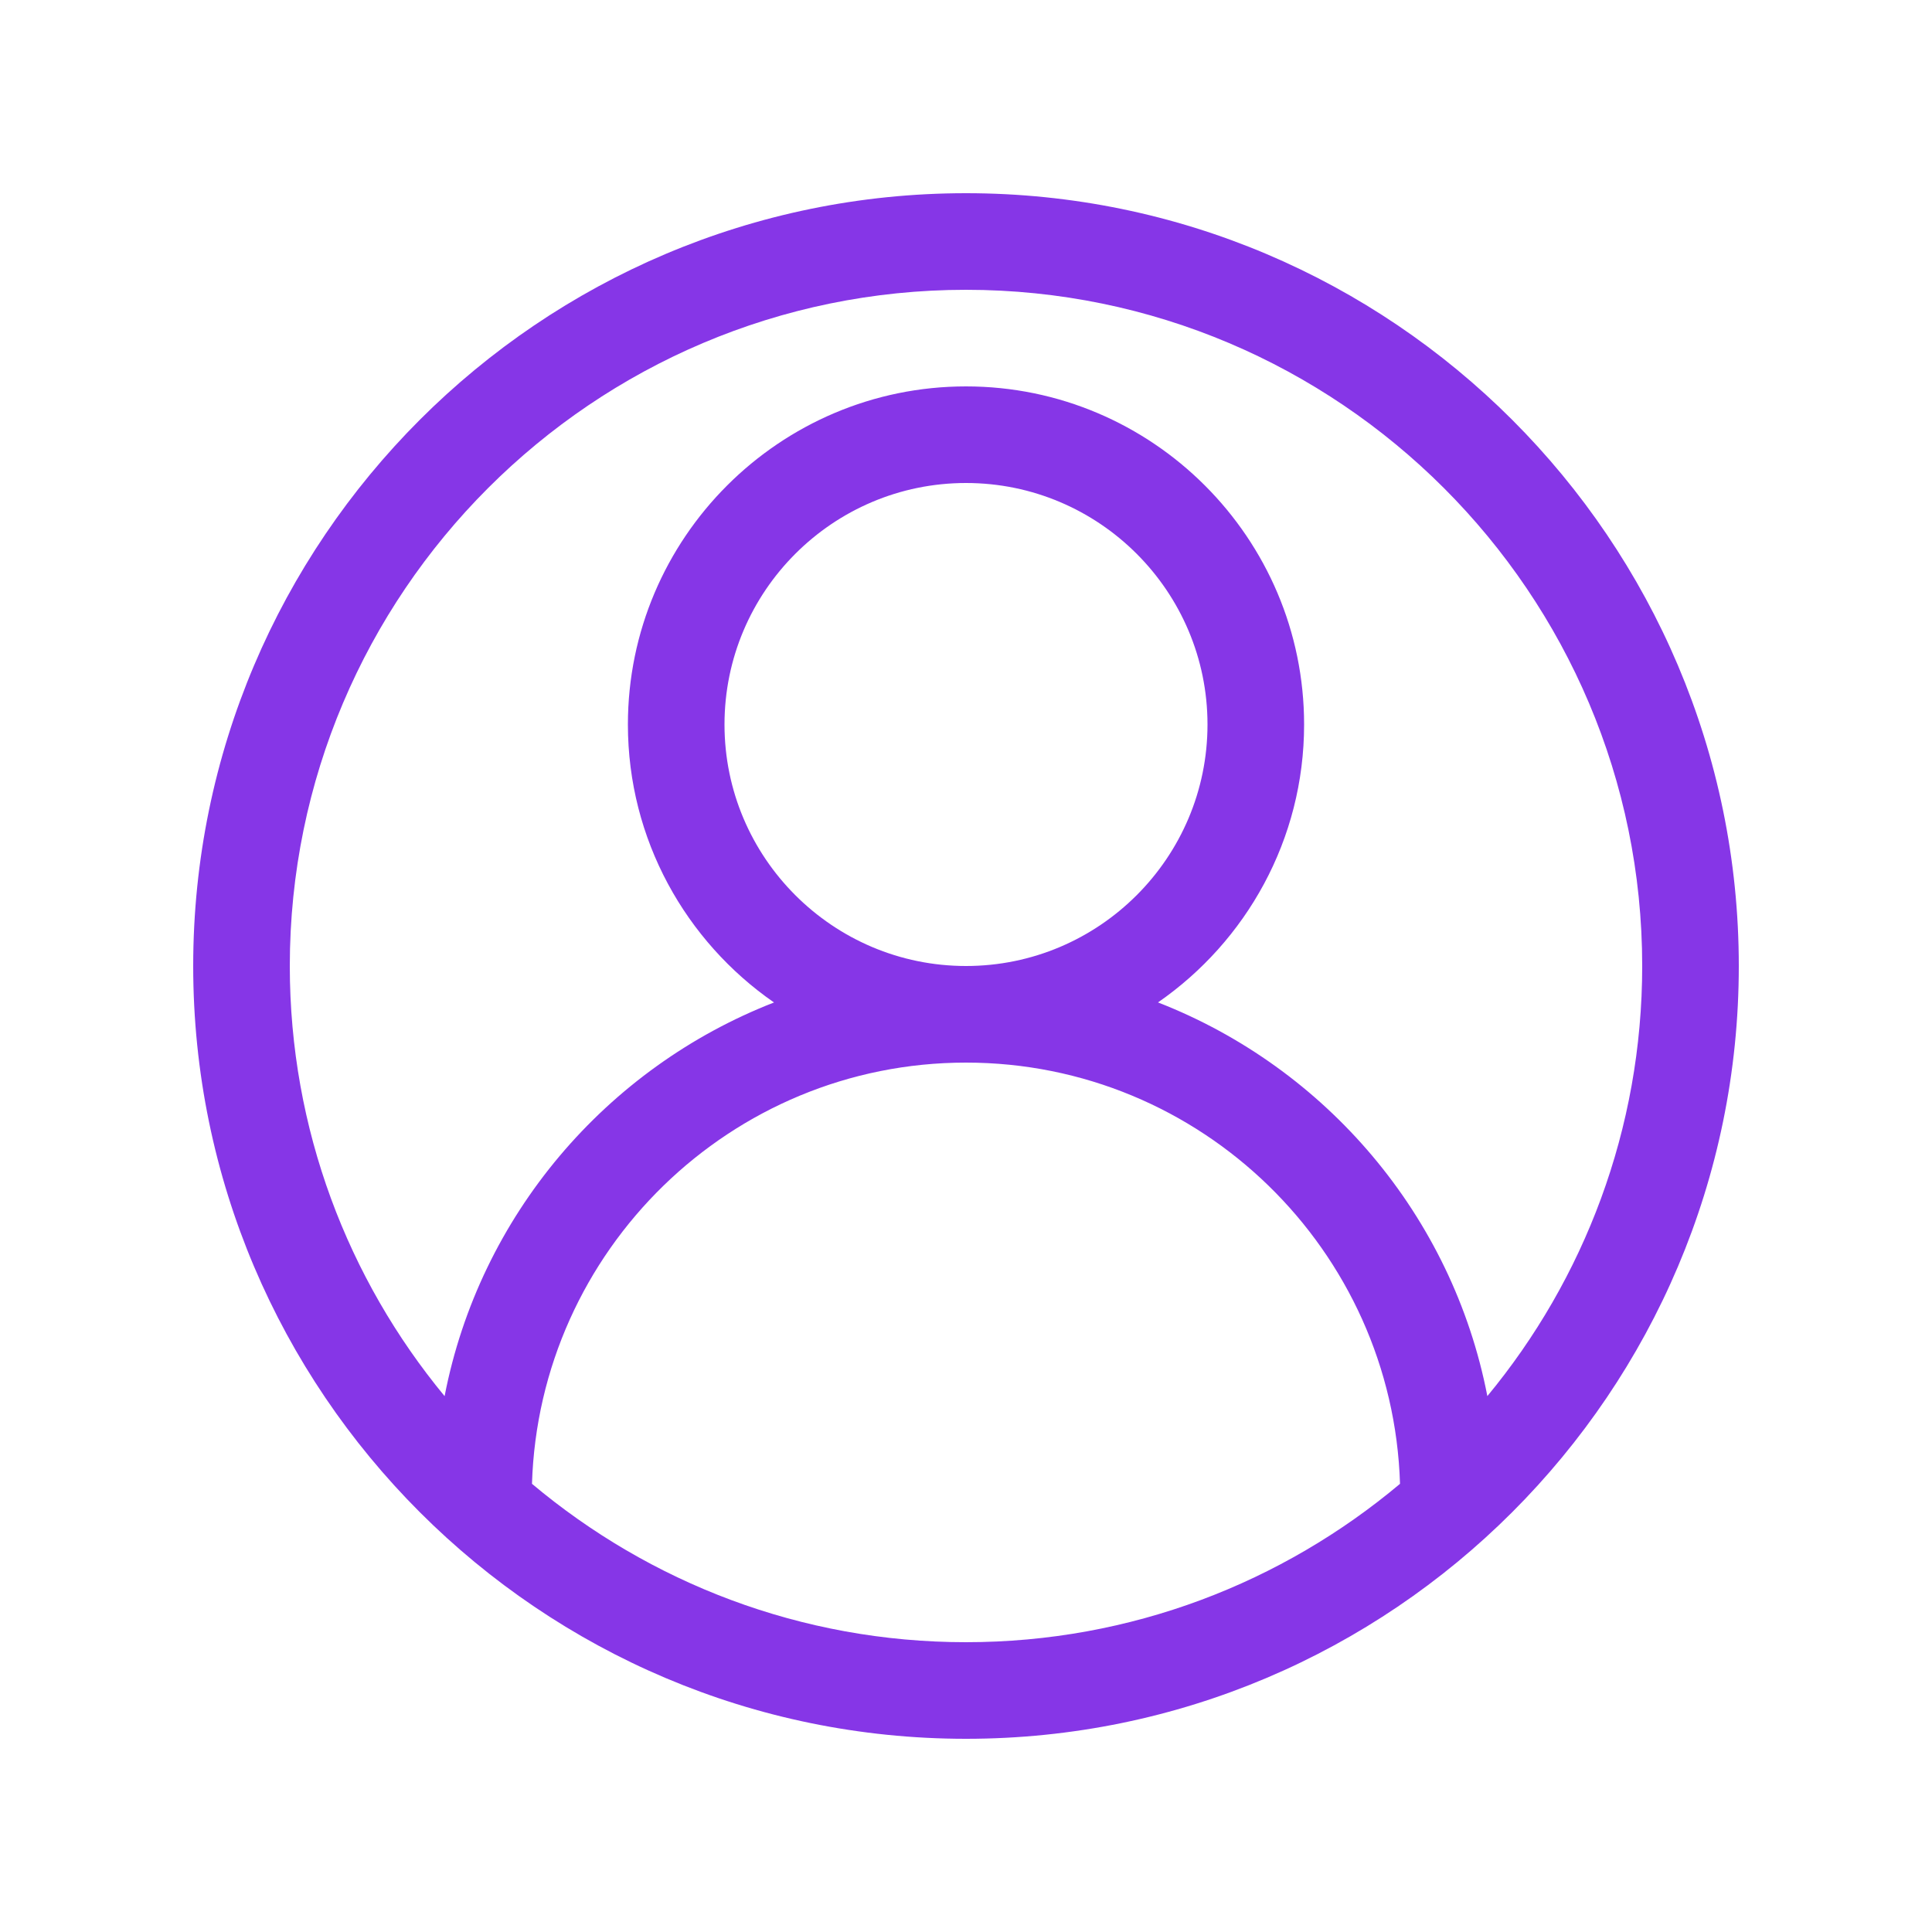 <svg xmlns="http://www.w3.org/2000/svg" xmlns:xlink="http://www.w3.org/1999/xlink" width="500" zoomAndPan="magnify" viewBox="0 0 375 375" height="500" preserveAspectRatio="xMidYMid meet" version="1.0"><defs><clipPath id="ce4a605e18"><path d="M 37.5 37.5 L 337.5 37.5 L 337.5 337.5 L 37.5 337.5 Z M 37.5 37.5 " clip-rule="nonzero"/></clipPath></defs><g clip-path="url(#ce4a605e18)"><path fill="#8636e7" d="M 187.5 37.5 C 104.793 37.5 37.5 104.793 37.5 187.5 C 37.5 270.207 104.793 337.5 187.5 337.5 C 270.207 337.5 337.5 270.207 337.5 187.5 C 337.5 104.793 270.207 37.5 187.5 37.5 Z M 103.258 288.008 C 104.652 242.699 141.852 206.25 187.5 206.25 C 233.148 206.25 270.348 242.699 271.742 288.008 C 248.926 307.164 219.555 318.75 187.5 318.75 C 155.445 318.75 126.074 307.164 103.258 288.008 Z M 140.625 140.625 C 140.625 114.777 161.652 93.75 187.5 93.75 C 213.348 93.75 234.375 114.777 234.375 140.625 C 234.375 166.473 213.348 187.5 187.5 187.5 C 161.652 187.5 140.625 166.473 140.625 140.625 Z M 288.695 270.984 C 281.906 235.941 257.324 207.254 224.766 194.57 C 241.875 182.719 253.125 162.965 253.125 140.625 C 253.125 104.445 223.68 75 187.5 75 C 151.32 75 121.875 104.445 121.875 140.625 C 121.875 162.965 133.125 182.719 150.234 194.578 C 117.676 207.262 93.094 235.949 86.297 270.992 C 67.539 248.289 56.25 219.188 56.25 187.5 C 56.25 115.125 115.125 56.25 187.5 56.25 C 259.875 56.25 318.75 115.125 318.75 187.5 C 318.75 219.188 307.461 248.289 288.695 270.984 Z M 288.695 270.984 " fill-opacity="1" fill-rule="nonzero"/></g></svg>